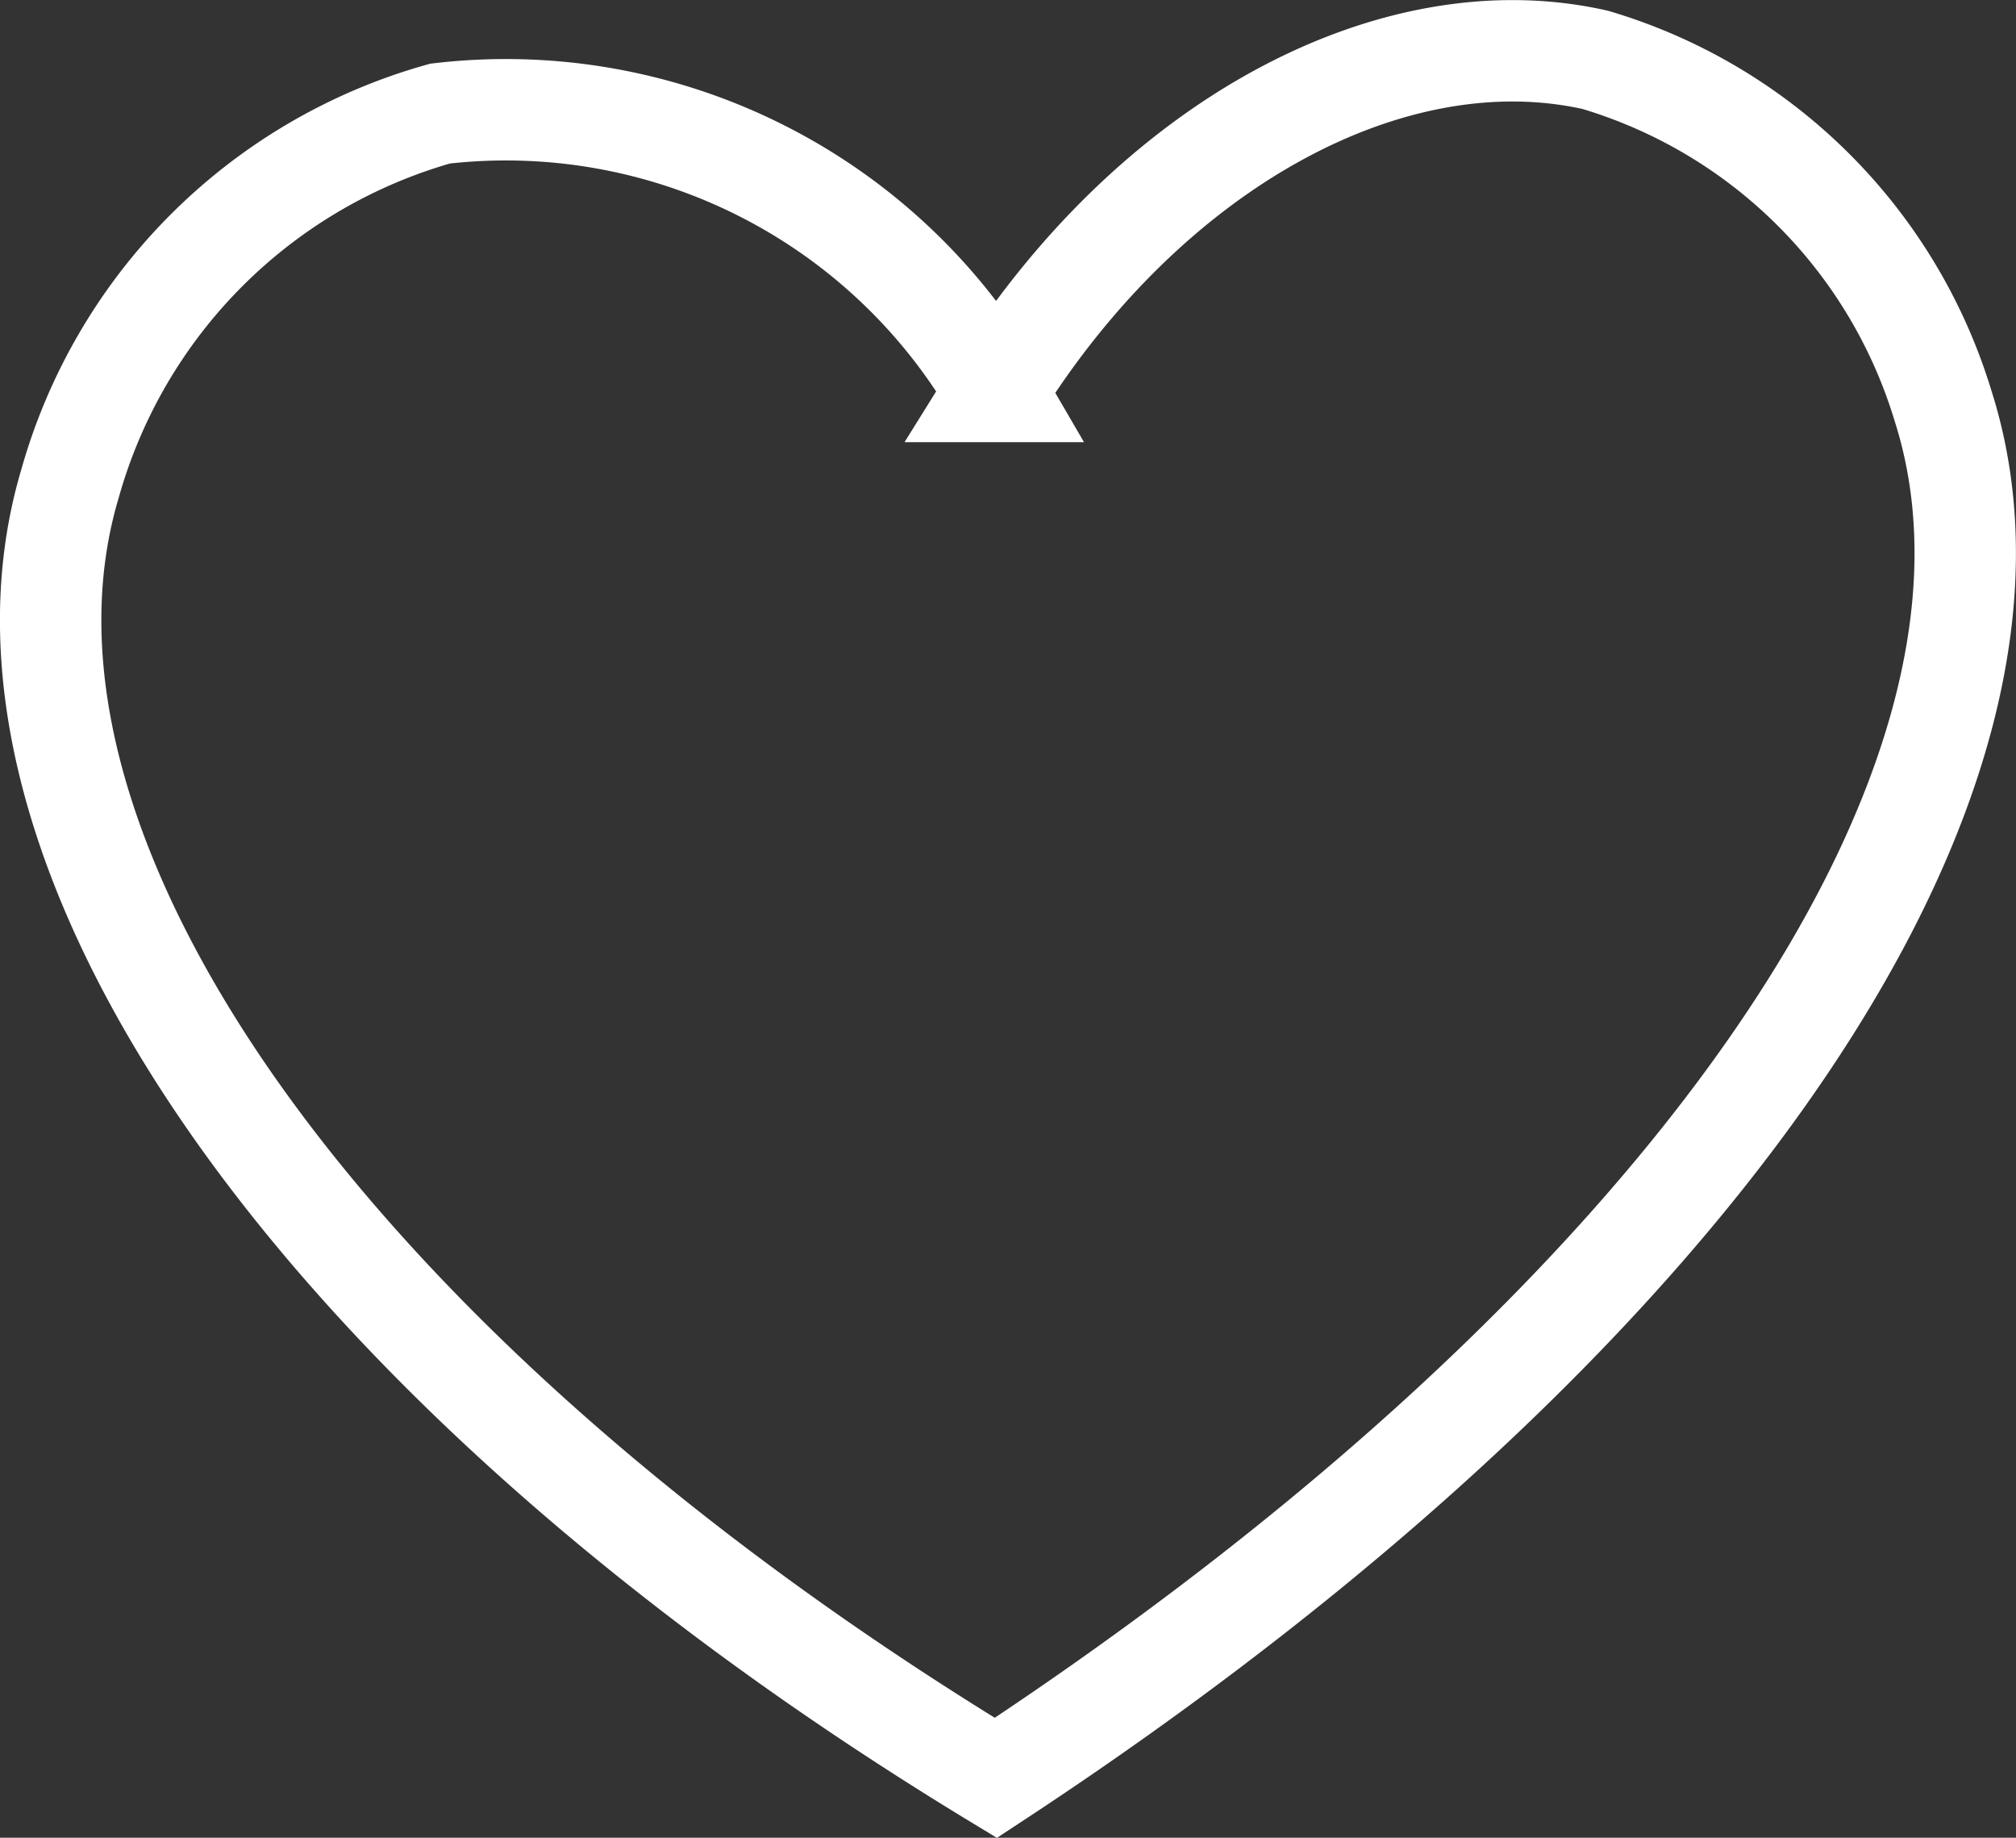 <svg xmlns="http://www.w3.org/2000/svg" viewBox="0 0 19.88 18.12"><rect x="0" y="0" width="19.88" height="18.12" fill="#333333" stroke="none"/><defs><style>.cls-1{fill:none;stroke:#fff;stroke-miterlimit:10;}</style></defs><g id="圖層_2" data-name="圖層 2"><g id="圖層_1-2" data-name="圖層 1"><path class="cls-1" d="M9.82,17.53C16.55,13.11,20.36,7.76,19.16,4A5.1,5.1,0,0,0,15.73.59c-2-.45-4.39.83-5.91,3.27A5.59,5.59,0,0,0,4.34,1.12,5.27,5.27,0,0,0,.69,4.77C-.4,8.43,3.26,13.55,9.82,17.53Z"/></g></g></svg>